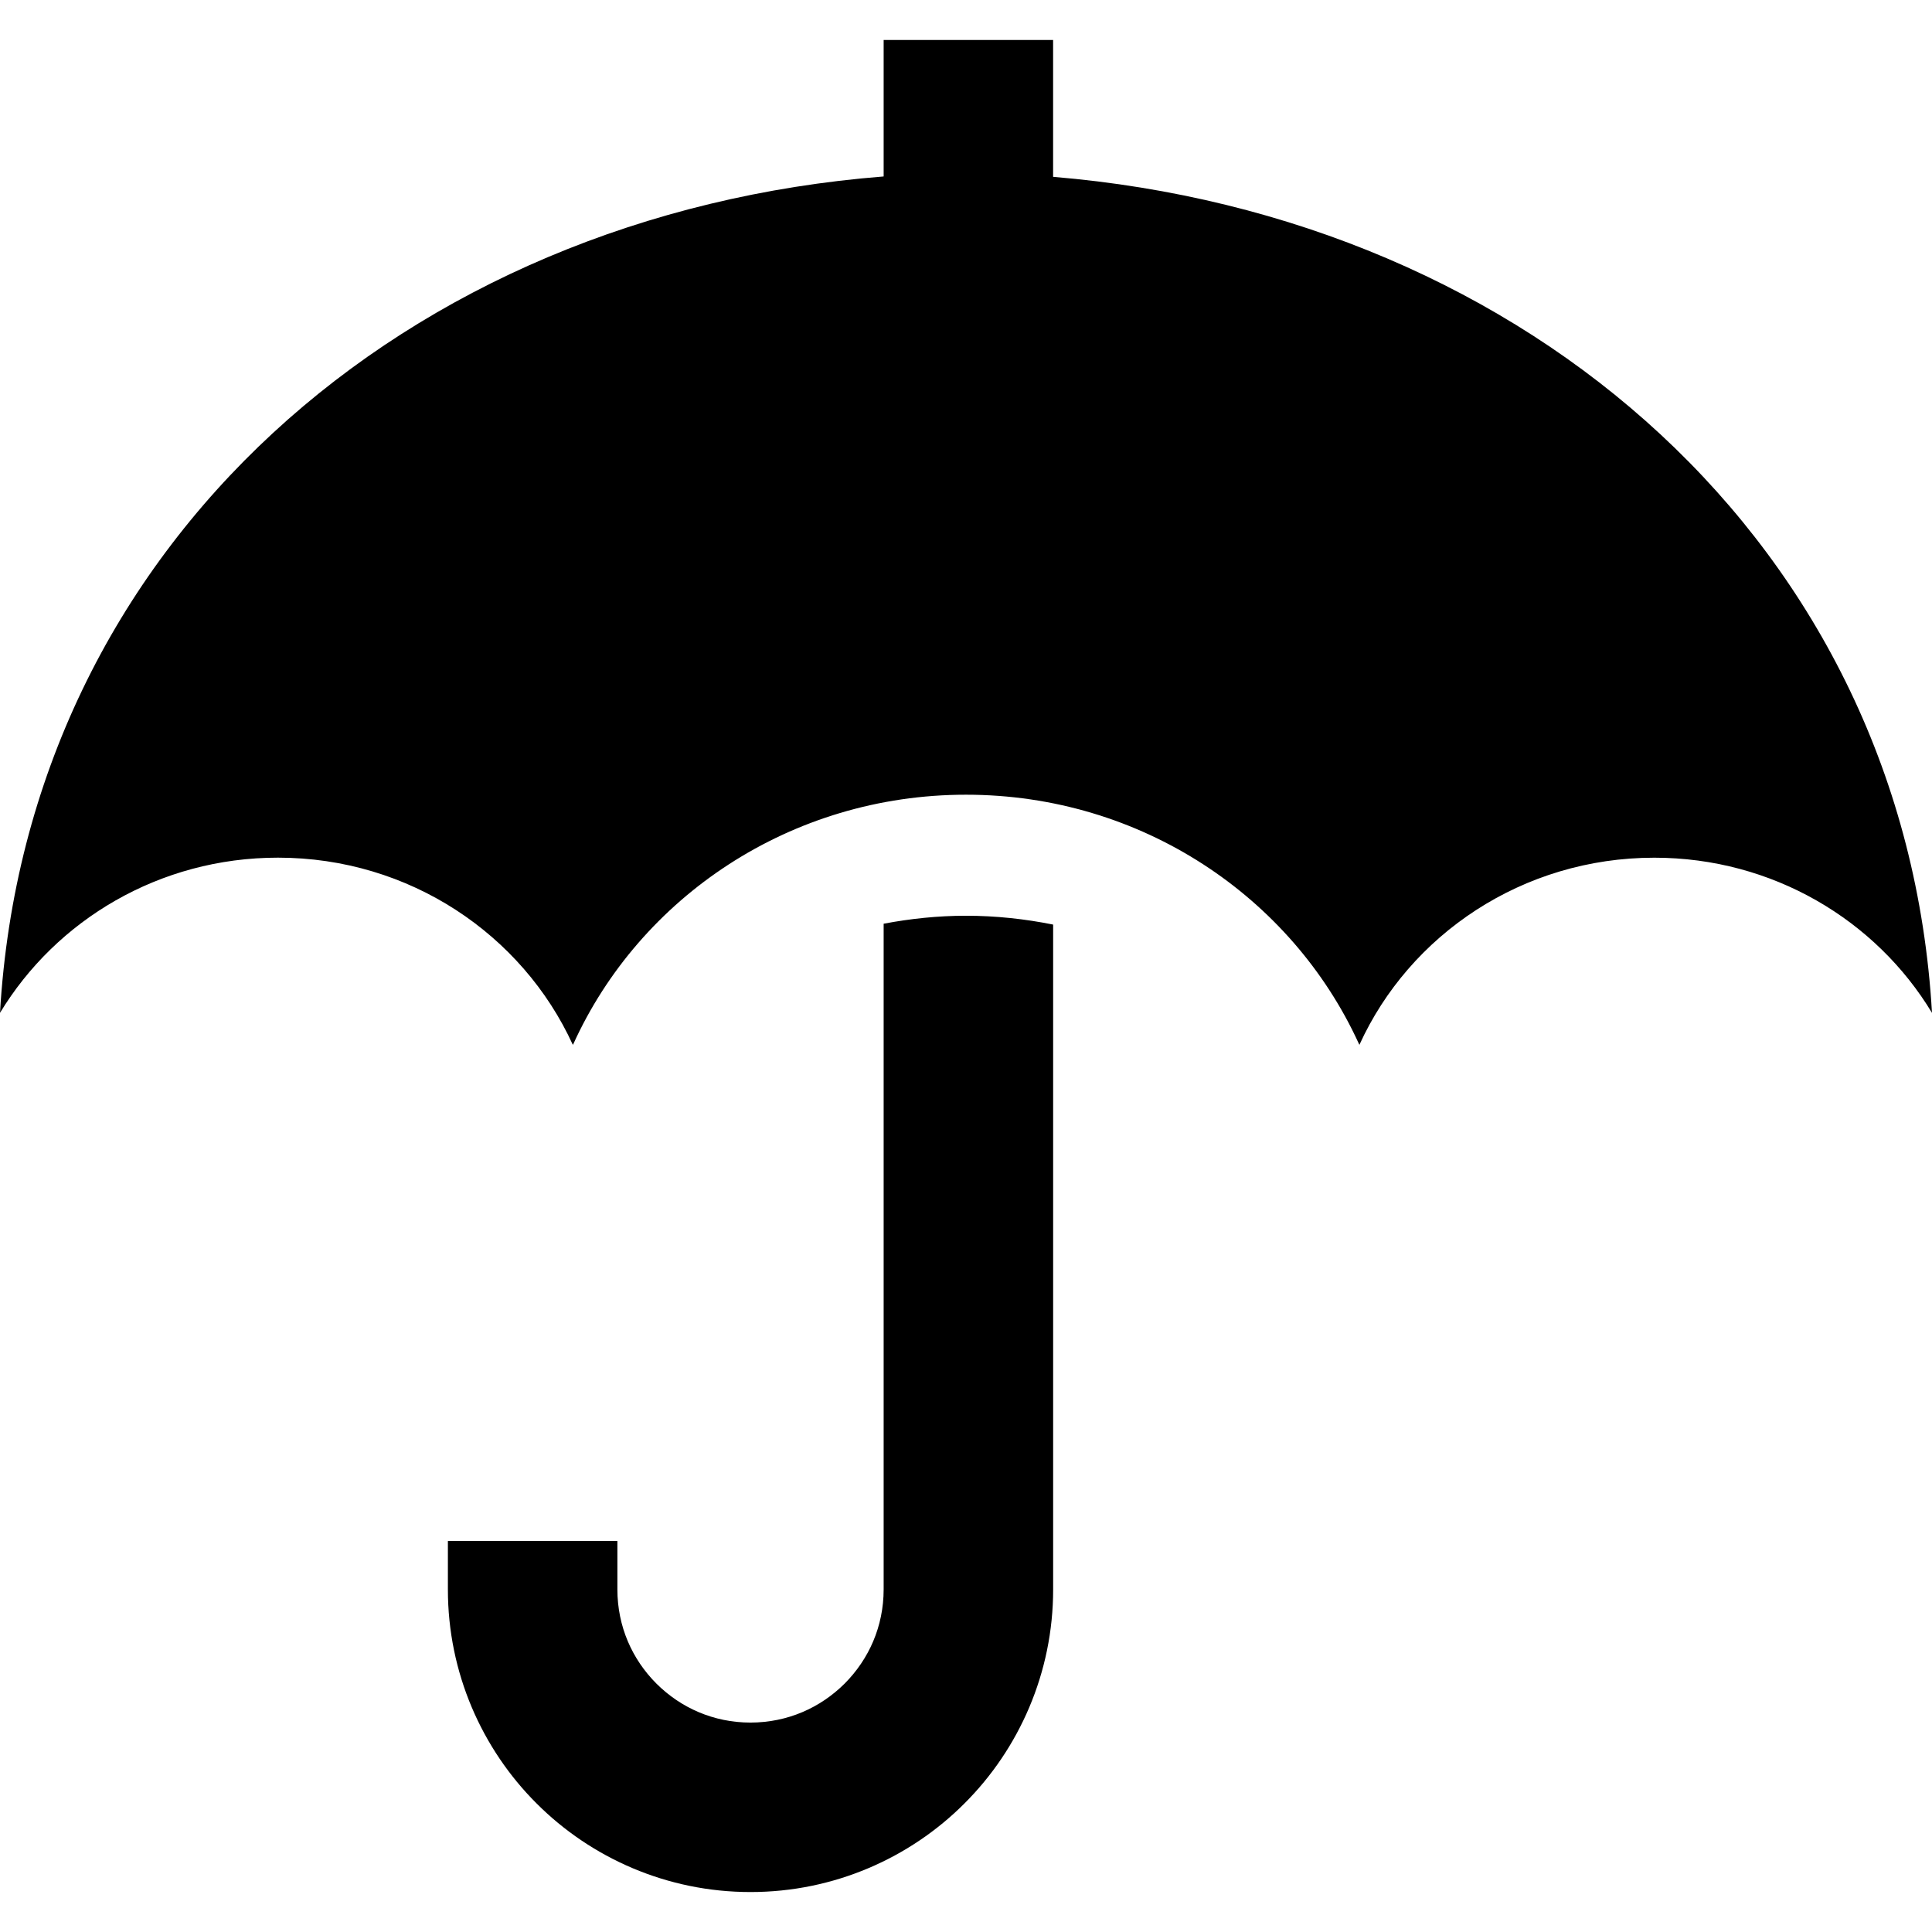 <?xml version="1.0" encoding="iso-8859-1"?>
<!-- Generator: Adobe Illustrator 19.0.0, SVG Export Plug-In . SVG Version: 6.00 Build 0)  -->
<svg xmlns="http://www.w3.org/2000/svg" xmlns:xlink="http://www.w3.org/1999/xlink" version="1.1" id="Capa_1" x="0px" y="0px" viewBox="0 0 51.59 51.59" style="enable-background:new 0 0 51.59 51.59;" xml:space="preserve">
<g>
	<g>
		<path d="M25.795,24.453c-0.753,0-1.487,0.078-2.199,0.213v1.863v15.913c-0.001,0.989-0.394,1.864-1.041,2.514    c-0.65,0.647-1.524,1.04-2.514,1.042c-0.988-0.001-1.864-0.394-2.514-1.042c-0.648-0.65-1.04-1.525-1.041-2.514v-1.293H11.96    v1.293c-0.001,2.224,0.908,4.259,2.367,5.714c1.455,1.459,3.49,2.368,5.714,2.367c2.224,0.001,4.259-0.908,5.714-2.367    c1.459-1.455,2.368-3.49,2.367-5.714V26.529v-1.84C27.37,24.538,26.592,24.453,25.795,24.453z"/>
	</g>
</g>
<g>
	<g>
		<path d="M28.121,4.722V1.068h-4.525v3.644C10.848,5.717,0.727,14.527,0,27.046c1.5-2.476,4.254-4.144,7.422-4.144    c3.516,0,6.529,2.056,7.874,4.997l0.013-0.019c1.778-3.918,5.799-6.659,10.486-6.659c4.68,0,8.694,2.729,10.486,6.64L36.3,27.9    c1.338-2.941,4.357-4.997,7.875-4.997c3.161,0,5.922,1.668,7.415,4.144C50.863,14.569,40.813,5.777,28.121,4.722z"/>
	</g>
</g>
<g>
</g>
<g>
</g>
<g>
</g>
<g>
</g>
<g>
</g>
<g>
</g>
<g>
</g>
<g>
</g>
<g>
</g>
<g>
</g>
<g>
</g>
<g>
</g>
<g>
</g>
<g>
</g>
<g>
</g>
</svg>
